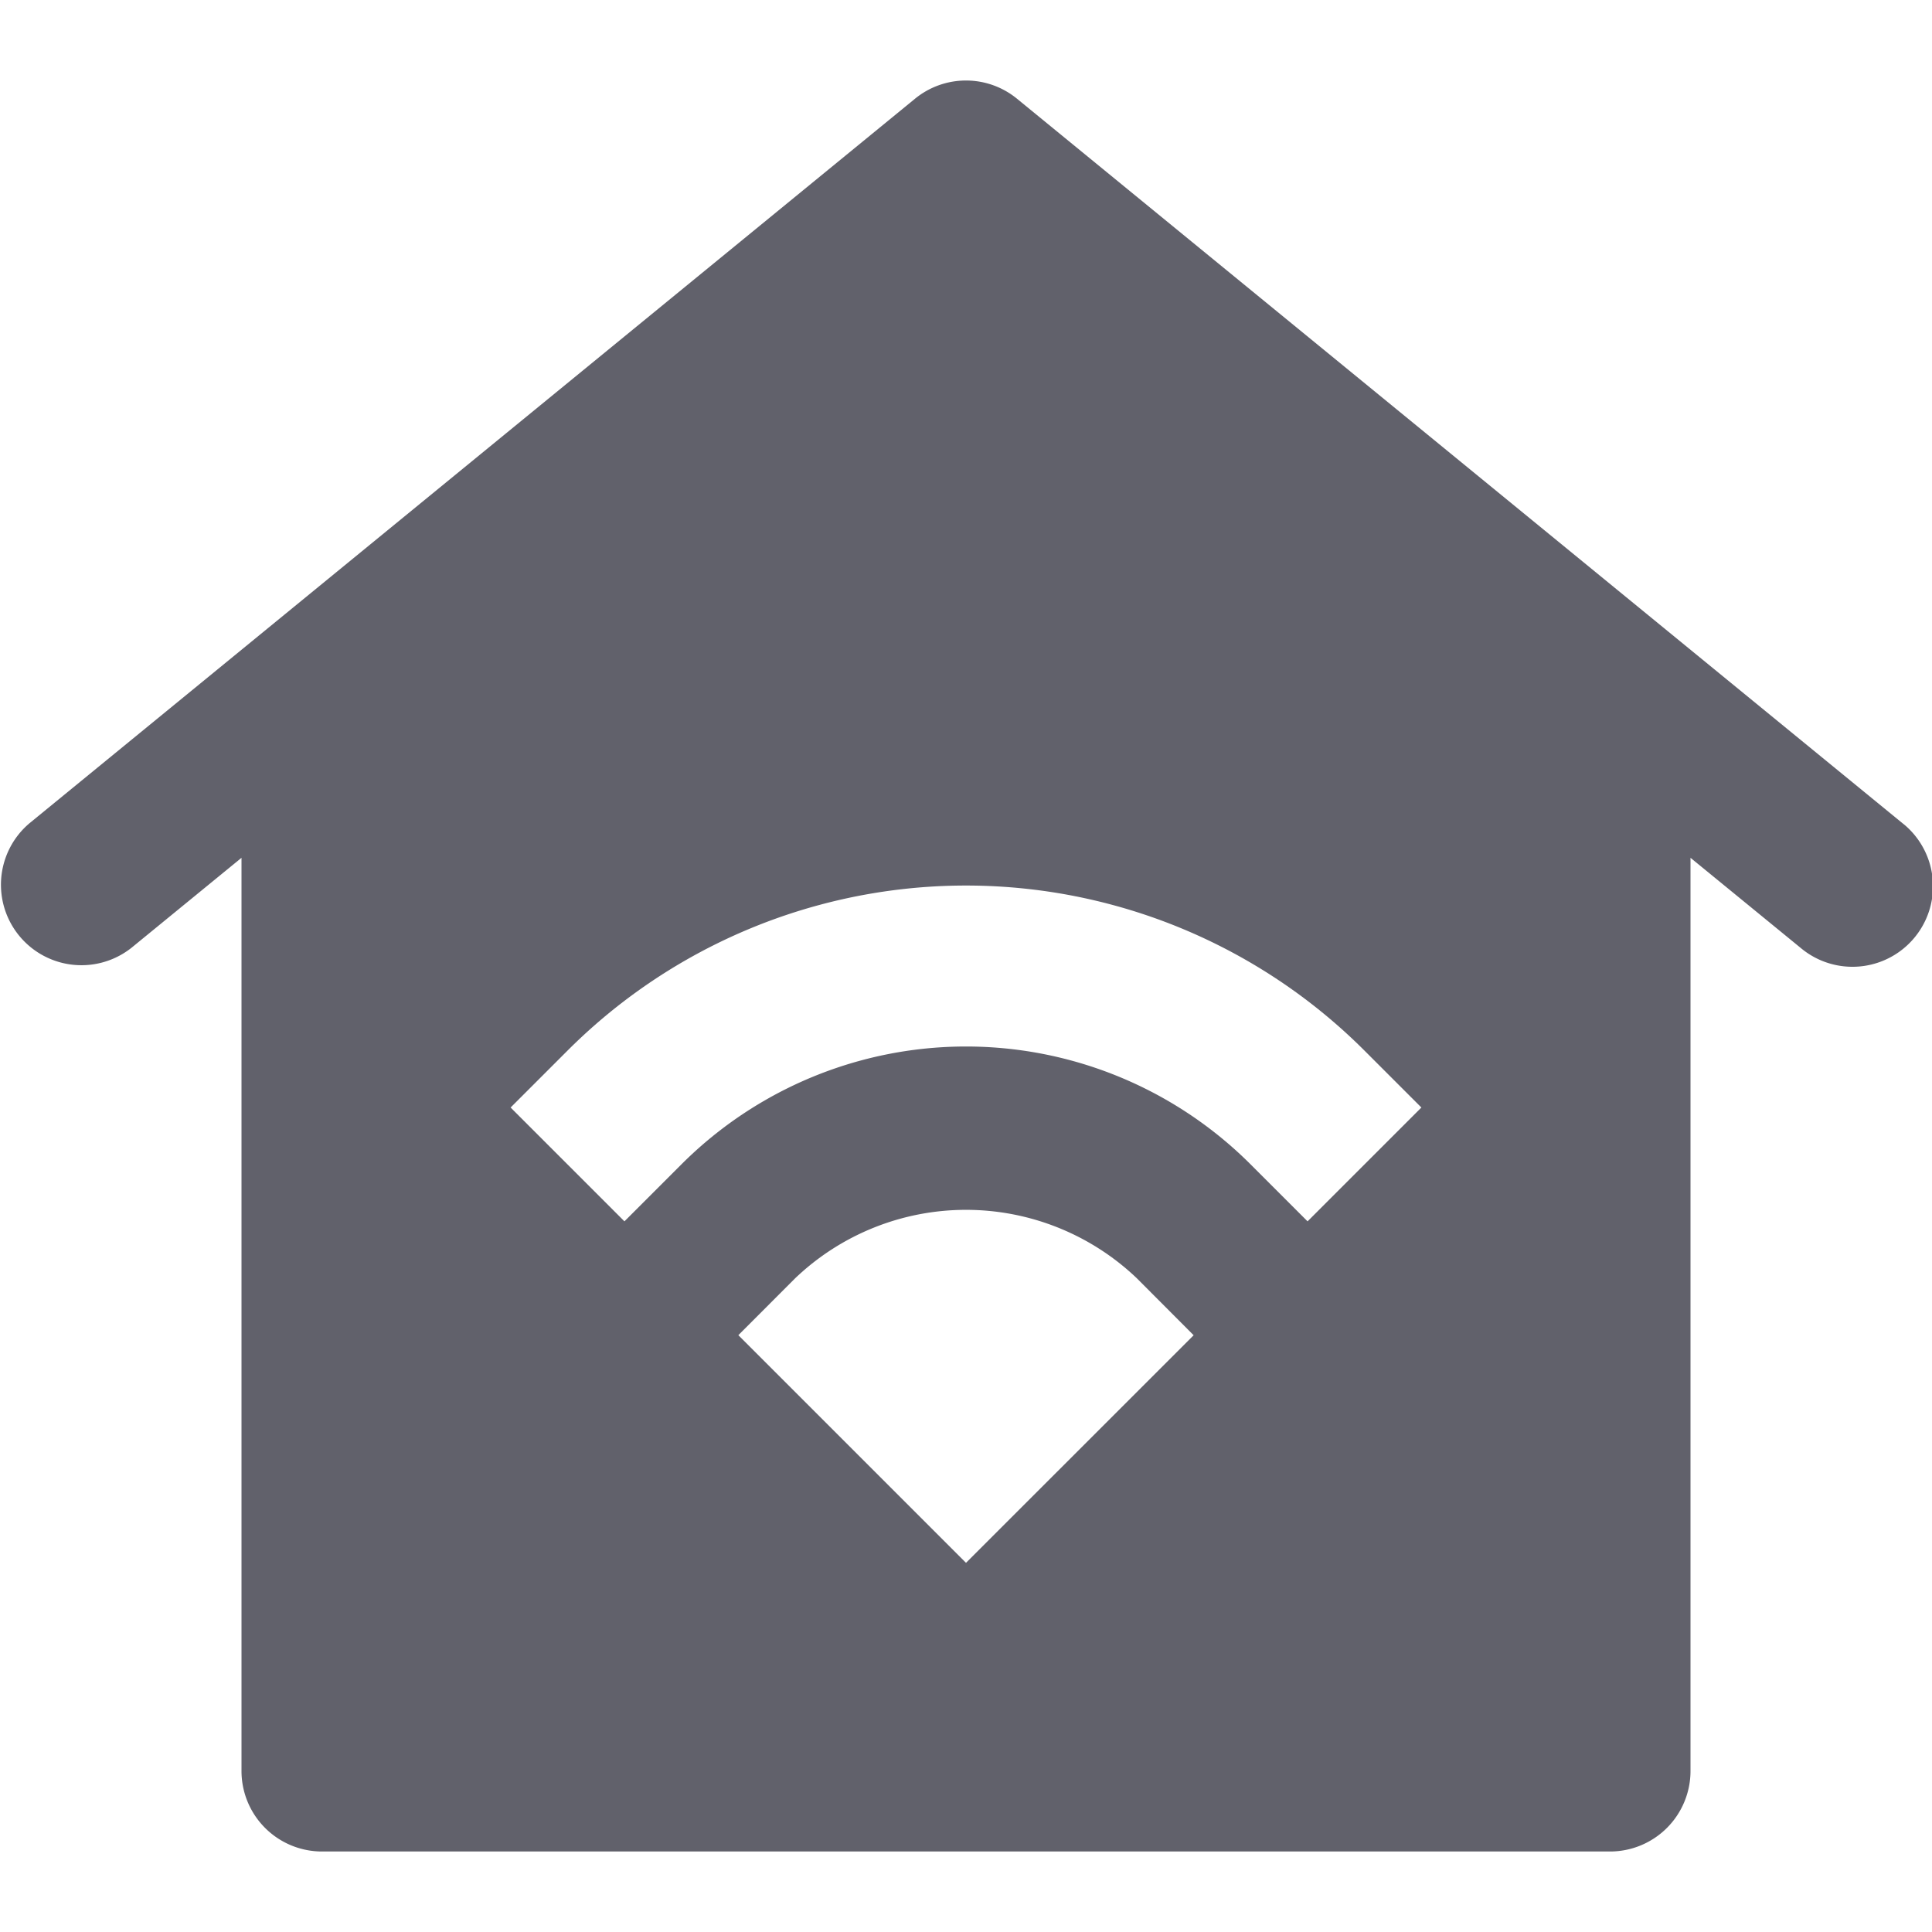 <svg xmlns="http://www.w3.org/2000/svg" height="24" width="24" viewBox="0 0 24 24"><path d="M23.657,10.245l-.024-.019-11-9a1,1,0,0,0-1.266,0l-11,9a1,1,0,0,0,1.266,1.548L3,10.656V22a1,1,0,0,0,1,1H20a1,1,0,0,0,1-1V10.656l1.367,1.118a1,1,0,0,0,1.29-1.529ZM12,19.414,9.172,16.586l.706-.707a3.074,3.074,0,0,1,4.244,0l.706.708Zm4.243-4.242-.707-.707a5,5,0,0,0-7.072,0l-.707.707L6.343,13.758l.707-.707a7,7,0,0,1,9.9,0l.707.707Z" fill="#61616b"></path></svg>
